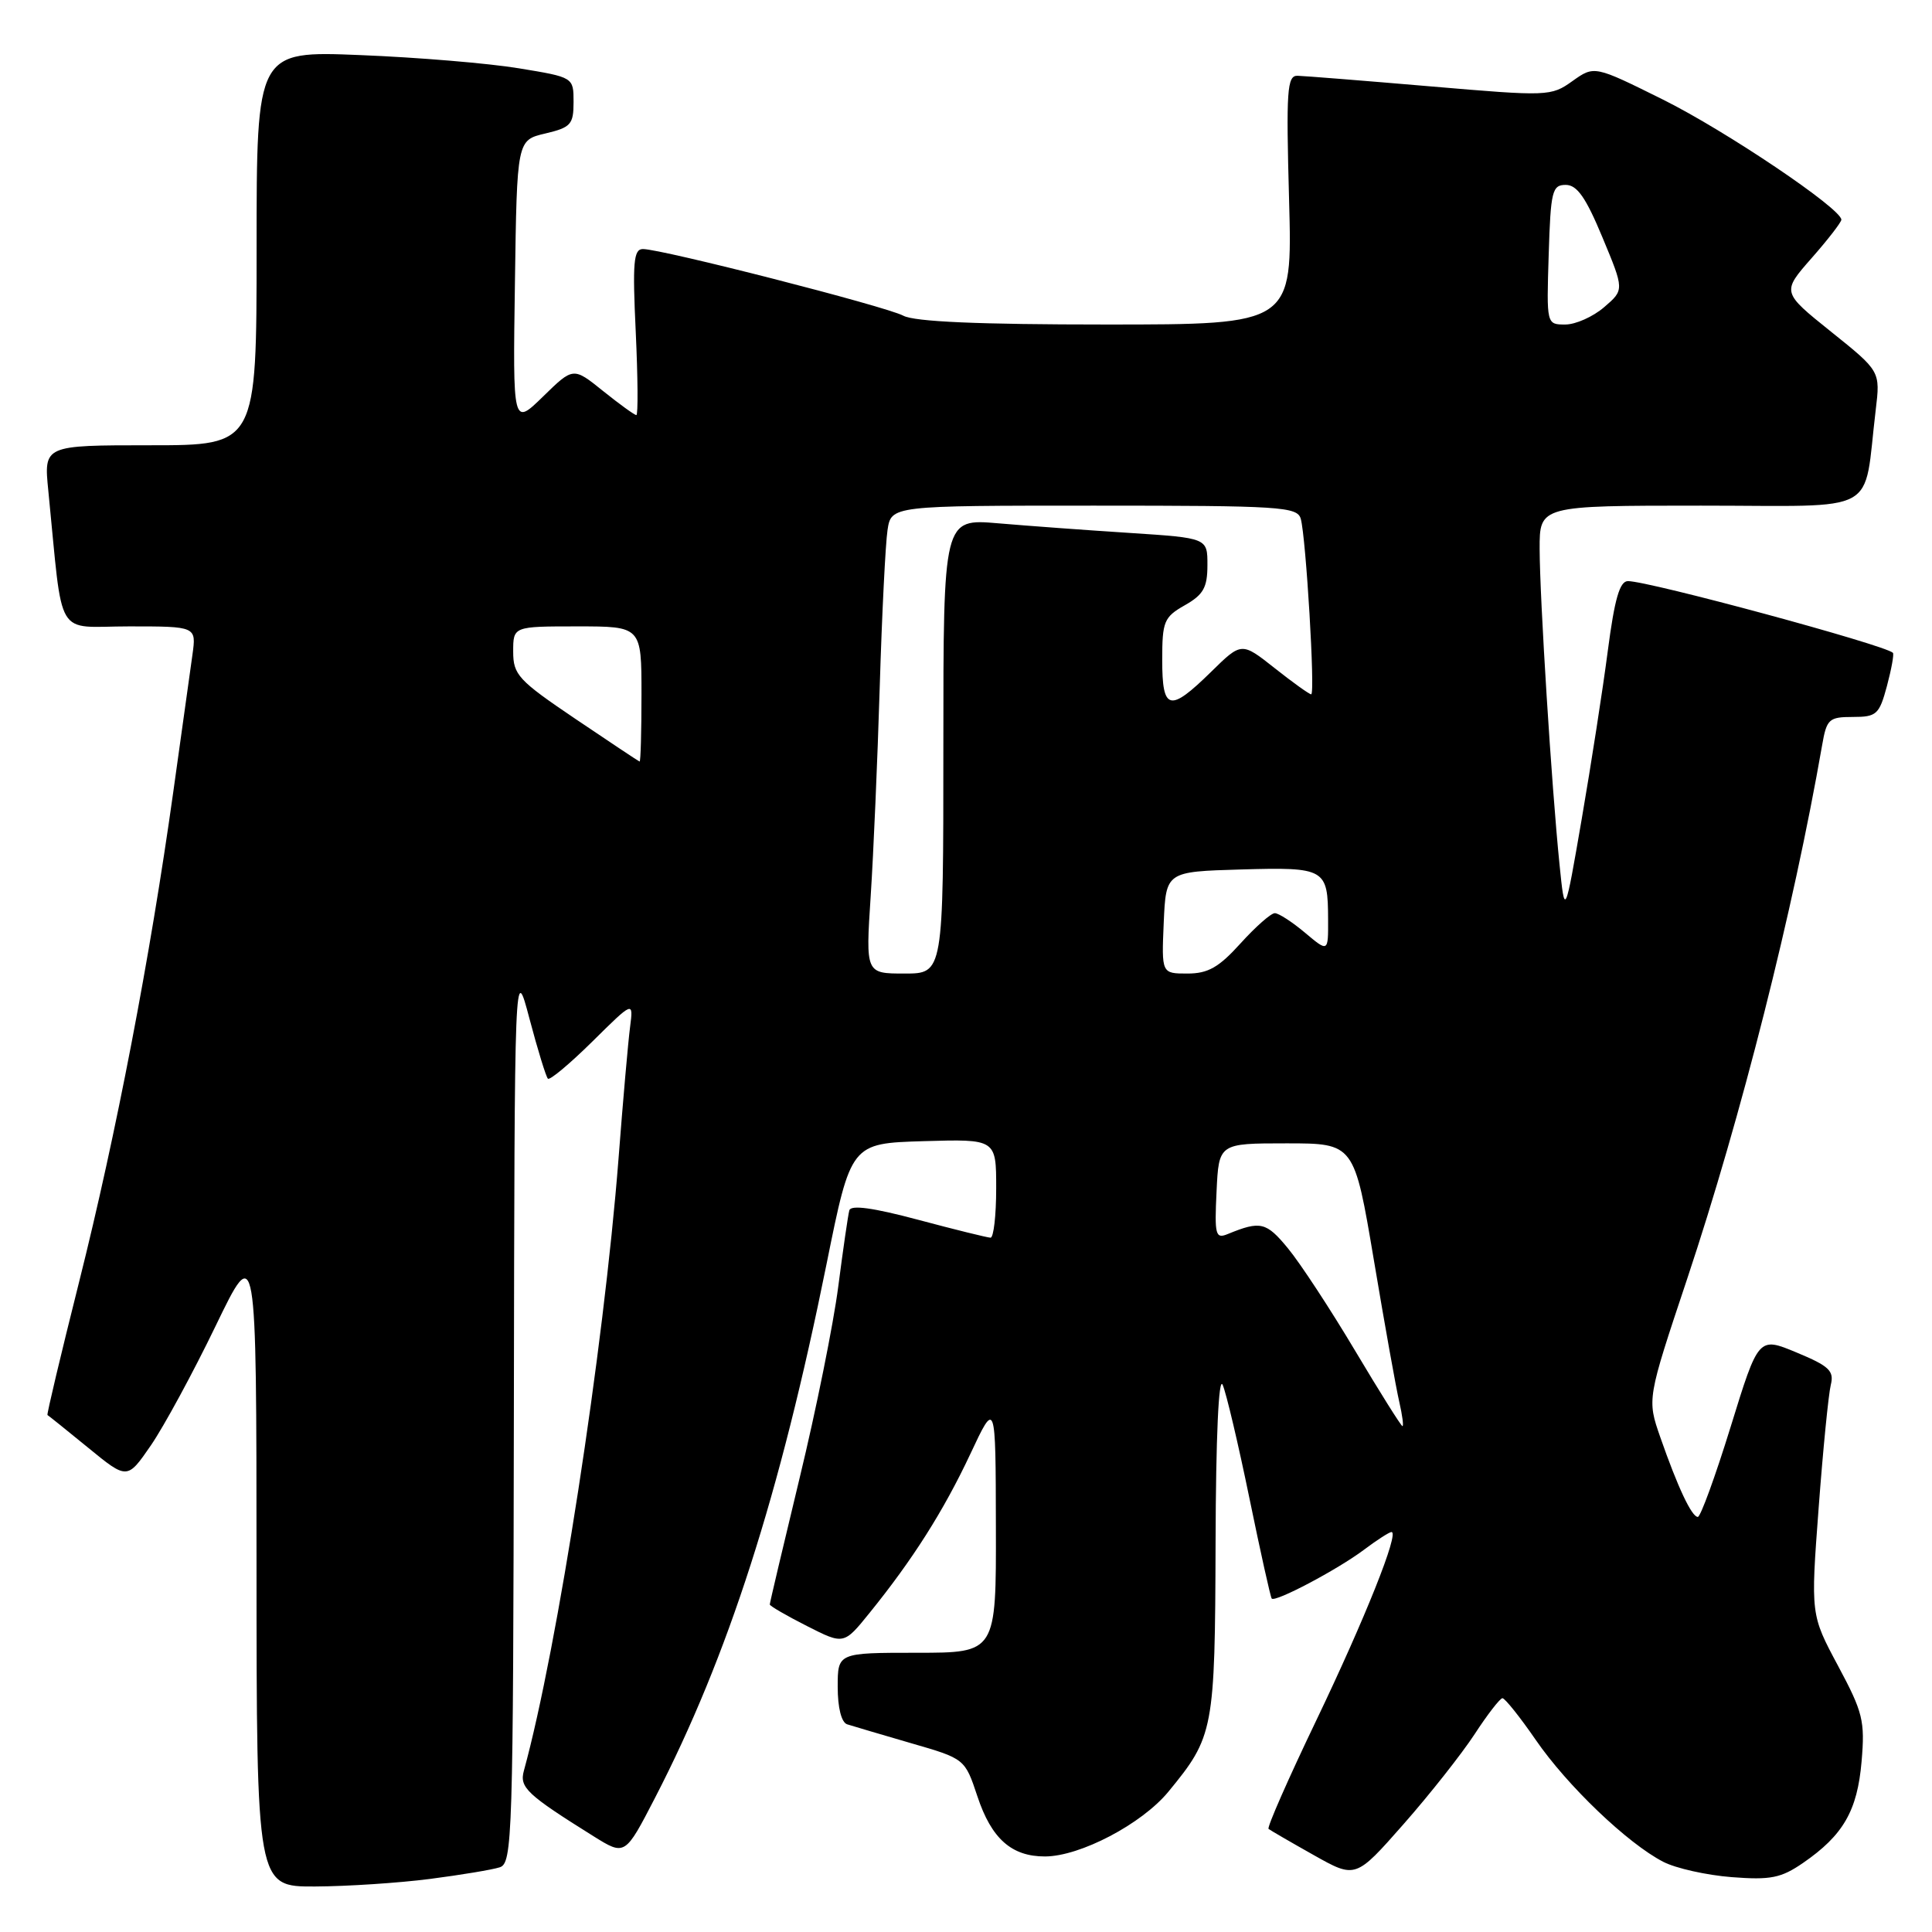<?xml version="1.0" encoding="UTF-8" standalone="no"?>
<!DOCTYPE svg PUBLIC "-//W3C//DTD SVG 1.1//EN" "http://www.w3.org/Graphics/SVG/1.1/DTD/svg11.dtd" >
<svg xmlns="http://www.w3.org/2000/svg" xmlns:xlink="http://www.w3.org/1999/xlink" version="1.1" viewBox="0 0 256 256">
 <g >
 <path fill="currentColor"
d=" M 56.96 248.97 C 61.06 248.44 65.22 247.75 66.21 247.43 C 67.90 246.90 68.00 243.63 68.09 187.18 C 68.18 127.50 68.18 127.50 70.16 134.99 C 71.25 139.11 72.35 142.68 72.60 142.93 C 72.85 143.18 75.50 140.96 78.49 138.01 C 83.93 132.63 83.93 132.63 83.49 136.07 C 83.24 137.96 82.55 145.80 81.96 153.50 C 79.99 178.83 73.88 218.39 69.42 234.62 C 68.80 236.85 69.80 237.78 78.66 243.32 C 82.82 245.91 82.82 245.91 86.80 238.21 C 96.48 219.46 103.33 198.13 109.52 167.50 C 112.75 151.50 112.75 151.50 122.38 151.21 C 132.00 150.93 132.00 150.93 132.00 157.46 C 132.00 161.06 131.66 164.00 131.25 164.00 C 130.84 163.99 126.53 162.93 121.67 161.63 C 115.68 160.03 112.74 159.63 112.54 160.38 C 112.37 161.00 111.71 165.55 111.07 170.50 C 110.43 175.45 108.13 186.86 105.95 195.86 C 103.78 204.86 102.00 212.39 102.00 212.60 C 102.00 212.80 104.21 214.08 106.91 215.45 C 111.81 217.94 111.81 217.94 115.22 213.72 C 120.95 206.64 125.02 200.22 128.56 192.69 C 131.93 185.50 131.93 185.50 131.96 202.25 C 132.00 219.00 132.00 219.00 121.50 219.00 C 111.00 219.00 111.00 219.00 111.00 223.53 C 111.00 226.27 111.49 228.23 112.25 228.48 C 112.94 228.70 116.73 229.82 120.68 230.97 C 127.85 233.04 127.85 233.04 129.51 238.02 C 131.37 243.64 134.04 246.00 138.47 245.99 C 143.12 245.98 151.29 241.69 154.81 237.42 C 160.84 230.09 160.99 229.30 161.07 204.35 C 161.11 190.40 161.48 182.28 162.01 183.50 C 162.49 184.60 164.08 191.35 165.55 198.50 C 167.02 205.65 168.35 211.64 168.51 211.82 C 168.98 212.34 177.22 207.98 180.68 205.39 C 182.43 204.07 184.10 203.00 184.38 203.00 C 185.46 203.00 180.86 214.51 174.40 227.99 C 170.70 235.70 167.86 242.16 168.09 242.34 C 168.32 242.52 171.00 244.08 174.06 245.80 C 179.62 248.93 179.62 248.93 185.96 241.73 C 189.45 237.77 193.69 232.39 195.40 229.78 C 197.10 227.17 198.76 225.03 199.08 225.02 C 199.40 225.01 201.39 227.49 203.49 230.54 C 207.67 236.62 215.66 244.26 220.39 246.70 C 222.05 247.56 226.13 248.47 229.45 248.73 C 234.62 249.13 236.00 248.85 238.91 246.85 C 244.24 243.18 246.11 239.94 246.67 233.40 C 247.13 228.03 246.85 226.89 243.55 220.73 C 239.92 213.95 239.92 213.95 240.98 199.81 C 241.56 192.04 242.29 184.70 242.59 183.50 C 243.05 181.65 242.38 181.01 238.07 179.22 C 233.01 177.11 233.01 177.11 229.32 189.06 C 227.29 195.63 225.33 201.00 224.97 201.00 C 224.16 201.00 222.31 197.07 220.00 190.45 C 218.24 185.39 218.24 185.39 223.56 169.45 C 230.72 147.97 237.62 120.66 241.44 98.75 C 242.04 95.28 242.34 95.00 245.51 95.00 C 248.66 95.00 249.01 94.68 250.03 90.90 C 250.63 88.64 250.99 86.66 250.82 86.50 C 249.70 85.44 218.50 77.00 215.71 77.00 C 214.62 77.00 213.94 79.36 213.04 86.25 C 212.38 91.34 210.82 101.35 209.59 108.50 C 207.35 121.50 207.35 121.50 206.64 114.50 C 205.59 104.16 204.03 79.35 204.01 72.75 C 204.00 67.00 204.00 67.00 225.41 67.00 C 249.48 67.00 246.84 68.45 248.54 54.34 C 249.16 49.19 249.16 49.19 242.62 43.95 C 236.09 38.71 236.09 38.71 240.04 34.21 C 242.22 31.74 243.99 29.44 243.99 29.11 C 243.96 27.63 228.68 17.34 220.38 13.21 C 211.26 8.68 211.26 8.68 208.36 10.74 C 205.52 12.77 205.14 12.78 189.48 11.44 C 180.69 10.69 172.79 10.06 171.93 10.04 C 170.54 10.00 170.41 11.96 170.81 26.50 C 171.26 43.00 171.26 43.00 146.56 43.00 C 129.67 43.00 121.18 42.63 119.69 41.83 C 117.39 40.60 87.70 33.00 85.19 33.00 C 83.95 33.00 83.80 34.75 84.24 44.00 C 84.52 50.05 84.56 55.00 84.32 55.00 C 84.08 55.00 82.10 53.57 79.92 51.82 C 75.96 48.63 75.96 48.63 71.96 52.54 C 67.95 56.45 67.95 56.45 68.23 37.51 C 68.50 18.57 68.50 18.57 72.25 17.69 C 75.64 16.89 76.00 16.49 76.00 13.52 C 76.00 10.24 76.00 10.24 68.75 9.05 C 64.76 8.39 55.31 7.60 47.75 7.30 C 34.00 6.74 34.00 6.74 34.00 32.87 C 34.00 59.00 34.00 59.00 19.90 59.00 C 5.80 59.00 5.80 59.00 6.40 65.00 C 8.41 85.13 7.14 83.00 17.11 83.00 C 26.02 83.00 26.02 83.00 25.50 86.75 C 25.21 88.81 24.06 97.03 22.95 105.00 C 19.88 126.94 15.39 150.30 10.49 169.83 C 8.06 179.50 6.17 187.45 6.29 187.50 C 6.40 187.55 8.83 189.50 11.68 191.83 C 16.86 196.07 16.86 196.07 20.00 191.51 C 21.72 189.00 25.58 181.89 28.56 175.72 C 33.98 164.50 33.98 164.50 33.99 207.25 C 34.00 250.00 34.00 250.00 41.75 249.97 C 46.01 249.95 52.86 249.50 56.96 248.97 Z  M 179.55 178.96 C 176.28 173.47 172.28 167.37 170.66 165.41 C 167.79 161.92 167.02 161.74 162.70 163.51 C 161.06 164.19 160.92 163.68 161.20 157.88 C 161.50 151.50 161.50 151.50 170.47 151.50 C 179.44 151.50 179.44 151.50 182.05 167.00 C 183.48 175.53 184.99 183.96 185.41 185.75 C 185.82 187.54 186.01 188.99 185.83 188.97 C 185.65 188.95 182.82 184.45 179.55 178.96 Z  M 115.37 118.75 C 115.74 113.11 116.28 100.62 116.57 91.00 C 116.86 81.38 117.33 72.04 117.60 70.25 C 118.09 67.00 118.09 67.00 144.98 67.00 C 169.73 67.00 171.90 67.14 172.36 68.75 C 173.05 71.24 174.29 92.00 173.74 92.00 C 173.49 92.00 171.31 90.44 168.90 88.53 C 164.51 85.06 164.51 85.06 160.47 89.03 C 154.97 94.42 154.00 94.19 154.00 87.45 C 154.00 82.34 154.23 81.77 156.99 80.20 C 159.45 78.81 159.99 77.85 159.99 74.89 C 160.00 71.29 160.00 71.29 149.75 70.62 C 144.11 70.26 136.24 69.68 132.25 69.34 C 125.00 68.72 125.00 68.72 125.00 98.86 C 125.00 129.00 125.00 129.00 119.85 129.00 C 114.70 129.00 114.70 129.00 115.37 118.75 Z  M 154.20 122.25 C 154.50 115.50 154.50 115.50 164.42 115.21 C 175.63 114.89 175.96 115.08 175.98 121.84 C 176.00 126.18 176.00 126.18 172.92 123.59 C 171.23 122.17 169.43 121.00 168.92 121.00 C 168.41 121.00 166.37 122.80 164.38 125.00 C 161.50 128.19 160.07 129.00 157.34 129.00 C 153.91 129.00 153.91 129.00 154.20 122.25 Z  M 76.25 95.26 C 68.67 90.14 68.00 89.41 68.00 86.34 C 68.00 83.00 68.00 83.00 76.50 83.00 C 85.00 83.00 85.00 83.00 85.00 92.00 C 85.00 96.95 84.89 100.96 84.75 100.91 C 84.61 100.87 80.79 98.32 76.25 95.26 Z  M 205.21 33.75 C 205.47 25.31 205.67 24.50 207.47 24.50 C 208.97 24.50 210.14 26.18 212.33 31.45 C 215.23 38.41 215.23 38.41 212.56 40.70 C 211.09 41.97 208.77 43.00 207.41 43.00 C 204.92 43.00 204.92 43.00 205.21 33.75 Z "/>
</g>
</svg>